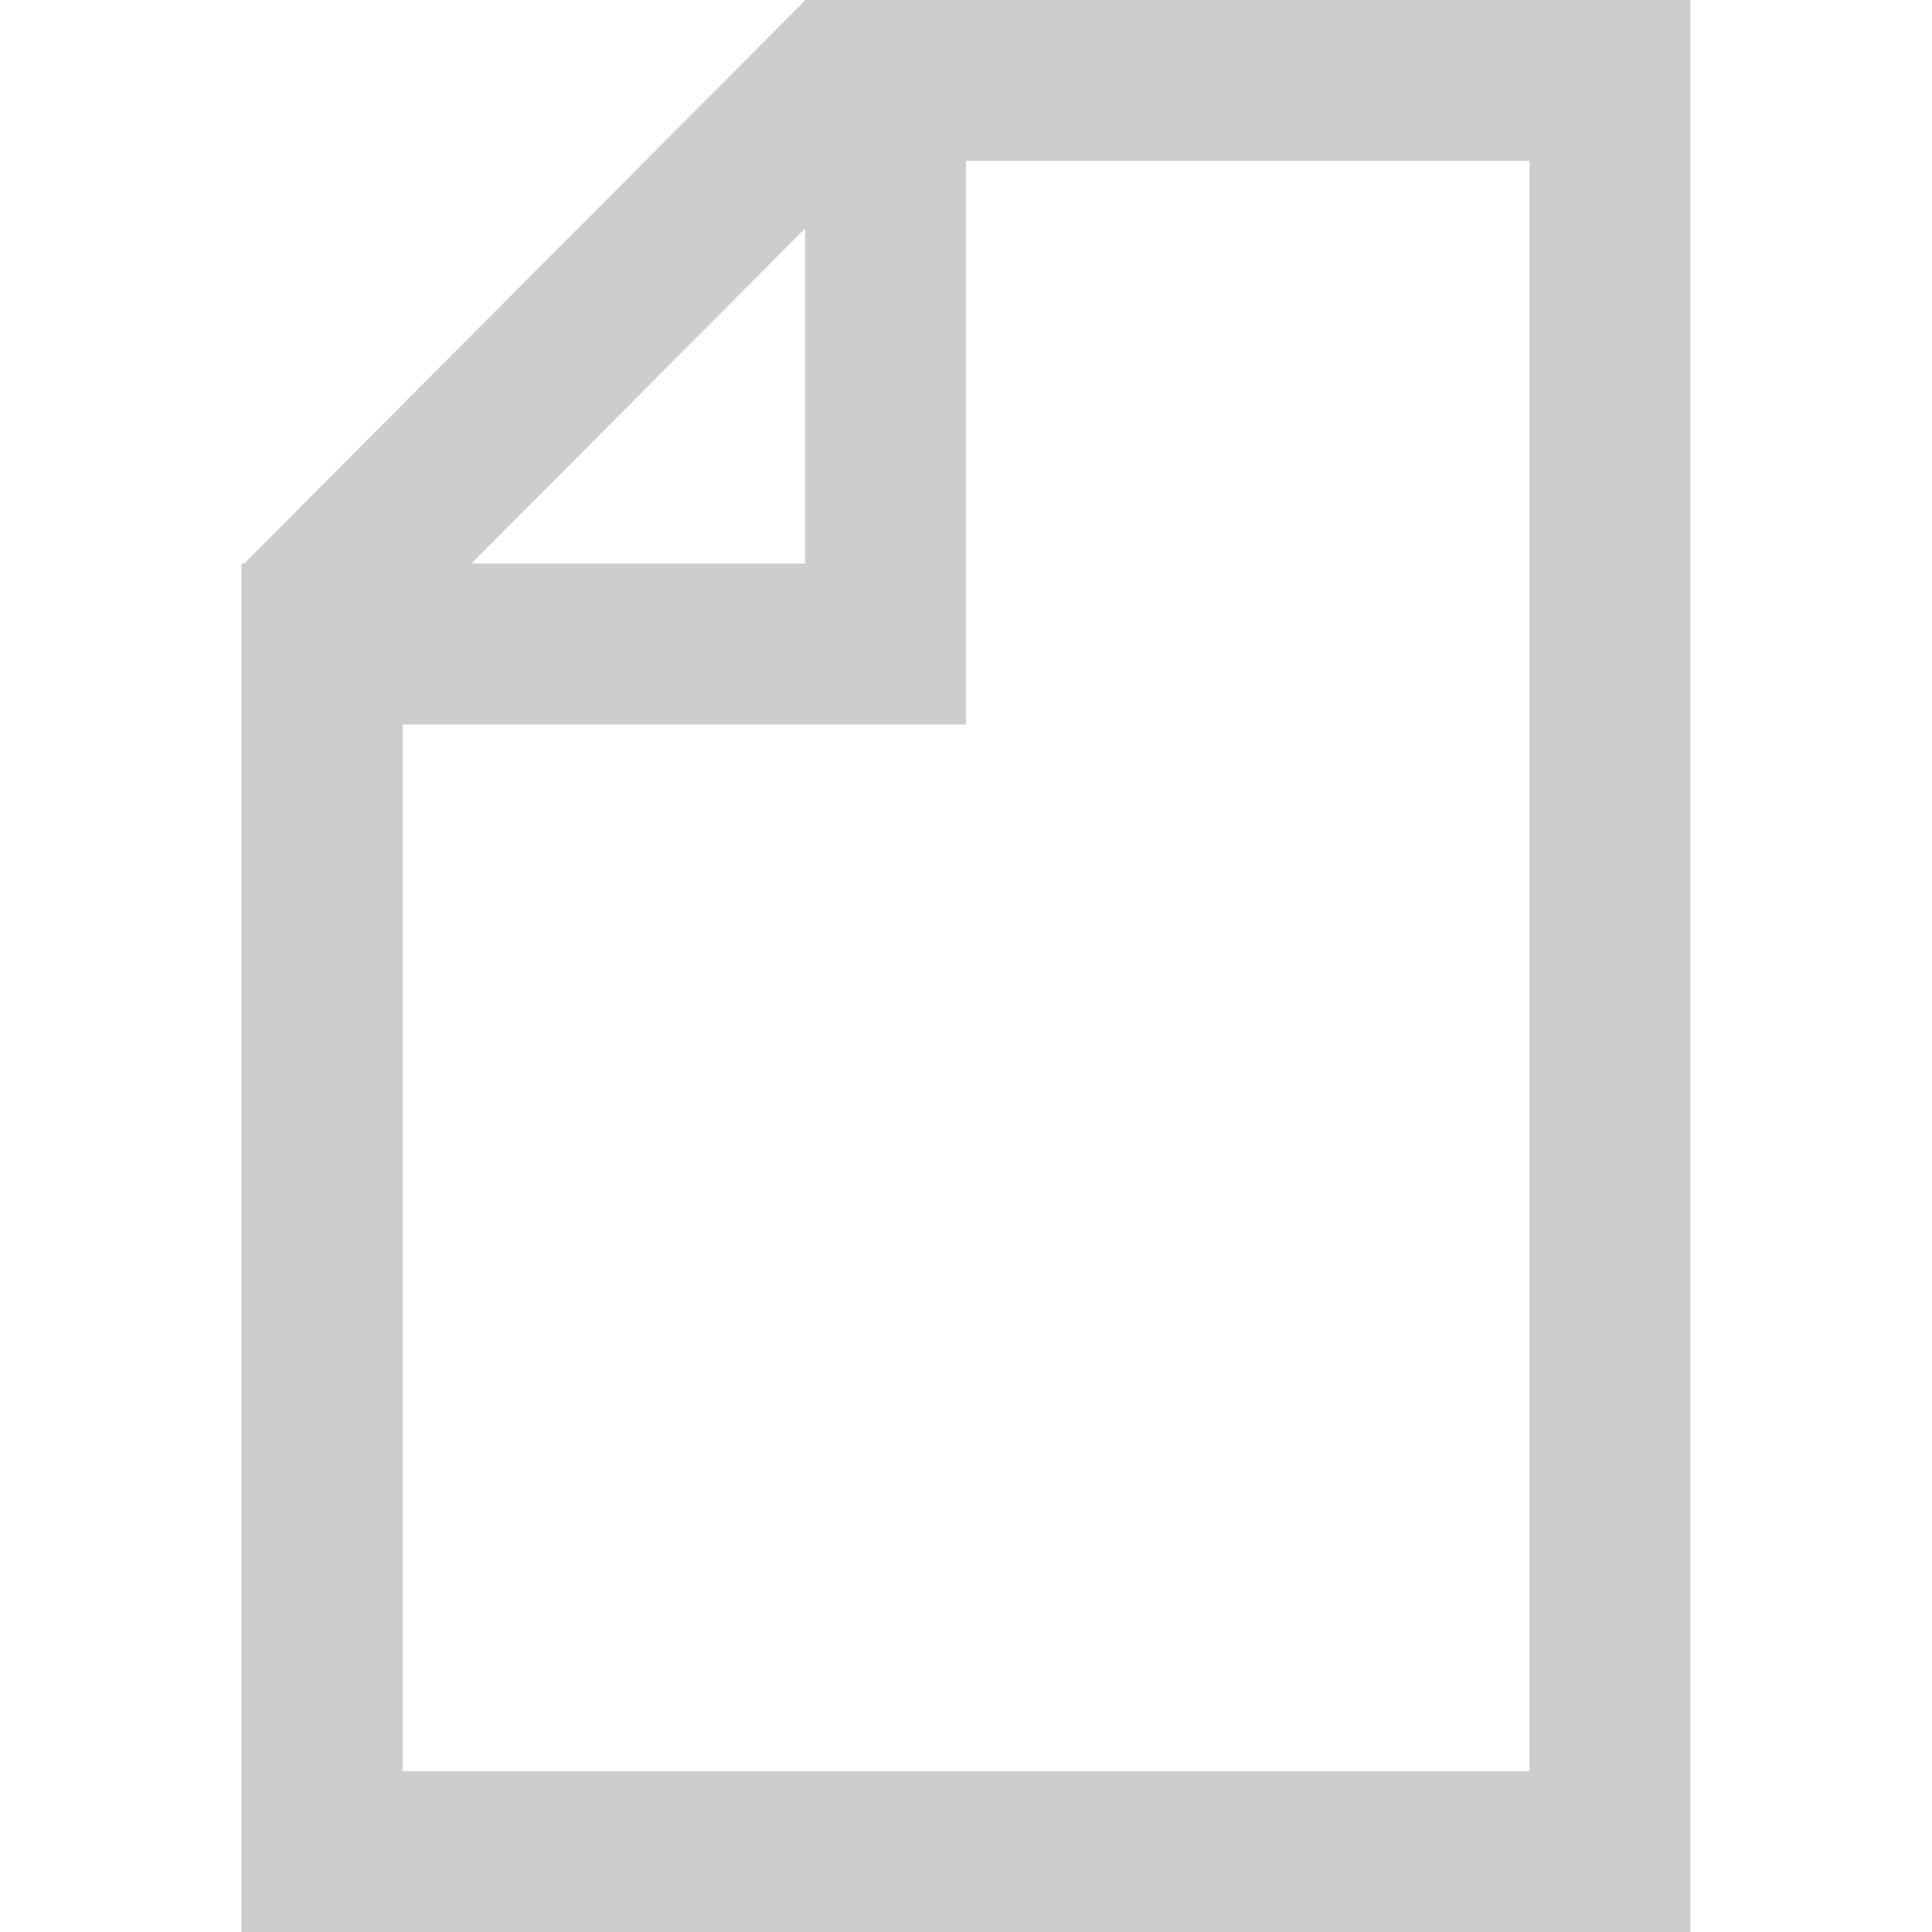 <?xml version="1.0" standalone="no"?><!DOCTYPE svg PUBLIC "-//W3C//DTD SVG 1.1//EN" "http://www.w3.org/Graphics/SVG/1.1/DTD/svg11.dtd"><svg t="1721736367629" class="icon" viewBox="0 0 1024 1024" version="1.1" xmlns="http://www.w3.org/2000/svg" p-id="10216" xmlns:xlink="http://www.w3.org/1999/xlink" width="200" height="200"><path d="M128 300.032v-1.344h1.408L426.688 0.256V0H896v1024H128V300.032z m121.856-1.344h176.832V121.152L249.856 298.688zM213.376 384v554.688h597.312V85.312H512V384H213.312z" fill="#cdcdcd" p-id="10217"></path></svg>